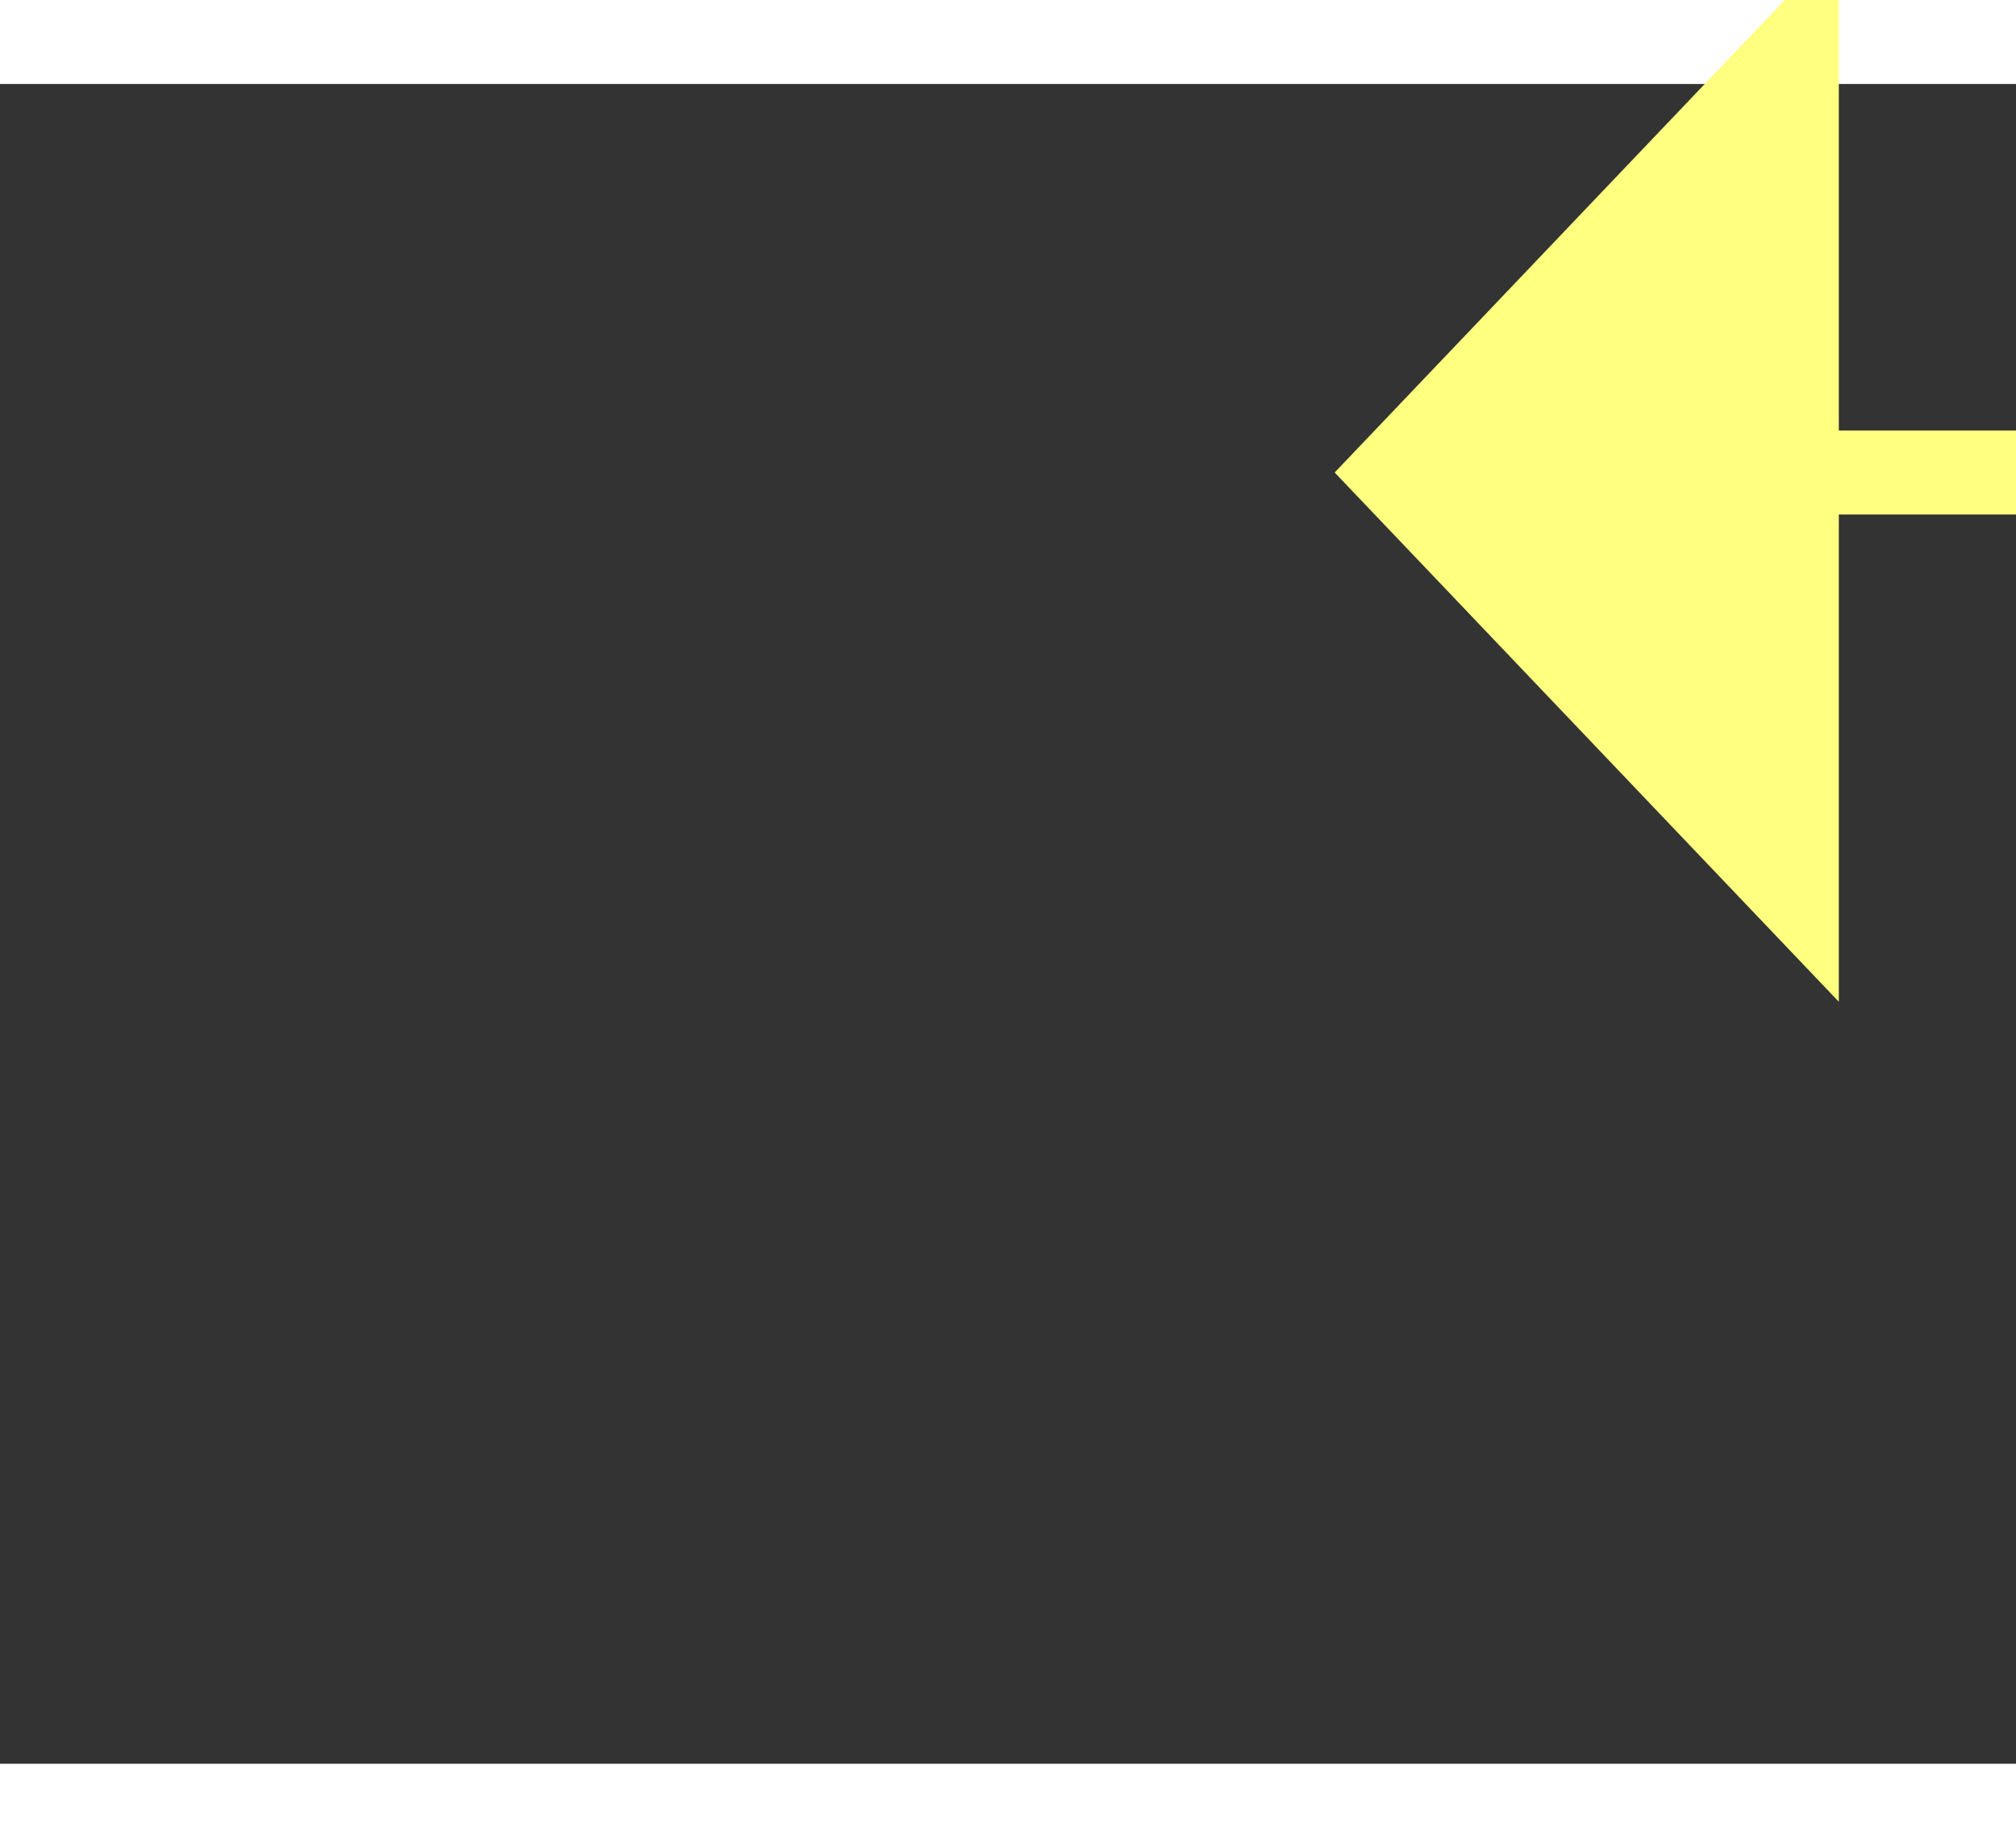 ﻿<?xml version="1.0" encoding="utf-8"?>
<svg version="1.1" xmlns:xlink="http://www.w3.org/1999/xlink" width="24px" height="22px" preserveAspectRatio="xMinYMid meet" viewBox="1074 14363  24 20" xmlns="http://www.w3.org/2000/svg">
  <rect x="1074" y="14363" width="24" height="20" fill="#333333" stroke="none"/>
  <g transform="matrix(-1 0.017 -0.017 -1 2422.678 28724.858 )">
    <path d="M 1084 14378.8  L 1090 14372.5  L 1084 14366.2  L 1084 14378.8  Z " fill-rule="nonzero" fill="#ffff80" stroke="none" transform="matrix(1 0.017 -0.017 1 242.734 -15.295 )" />
    <path d="M 965 14372.5  L 1085 14372.5  " stroke-width="1" stroke="#ffff80" fill="none" transform="matrix(1 0.017 -0.017 1 242.734 -15.295 )" />
  </g>
</svg>